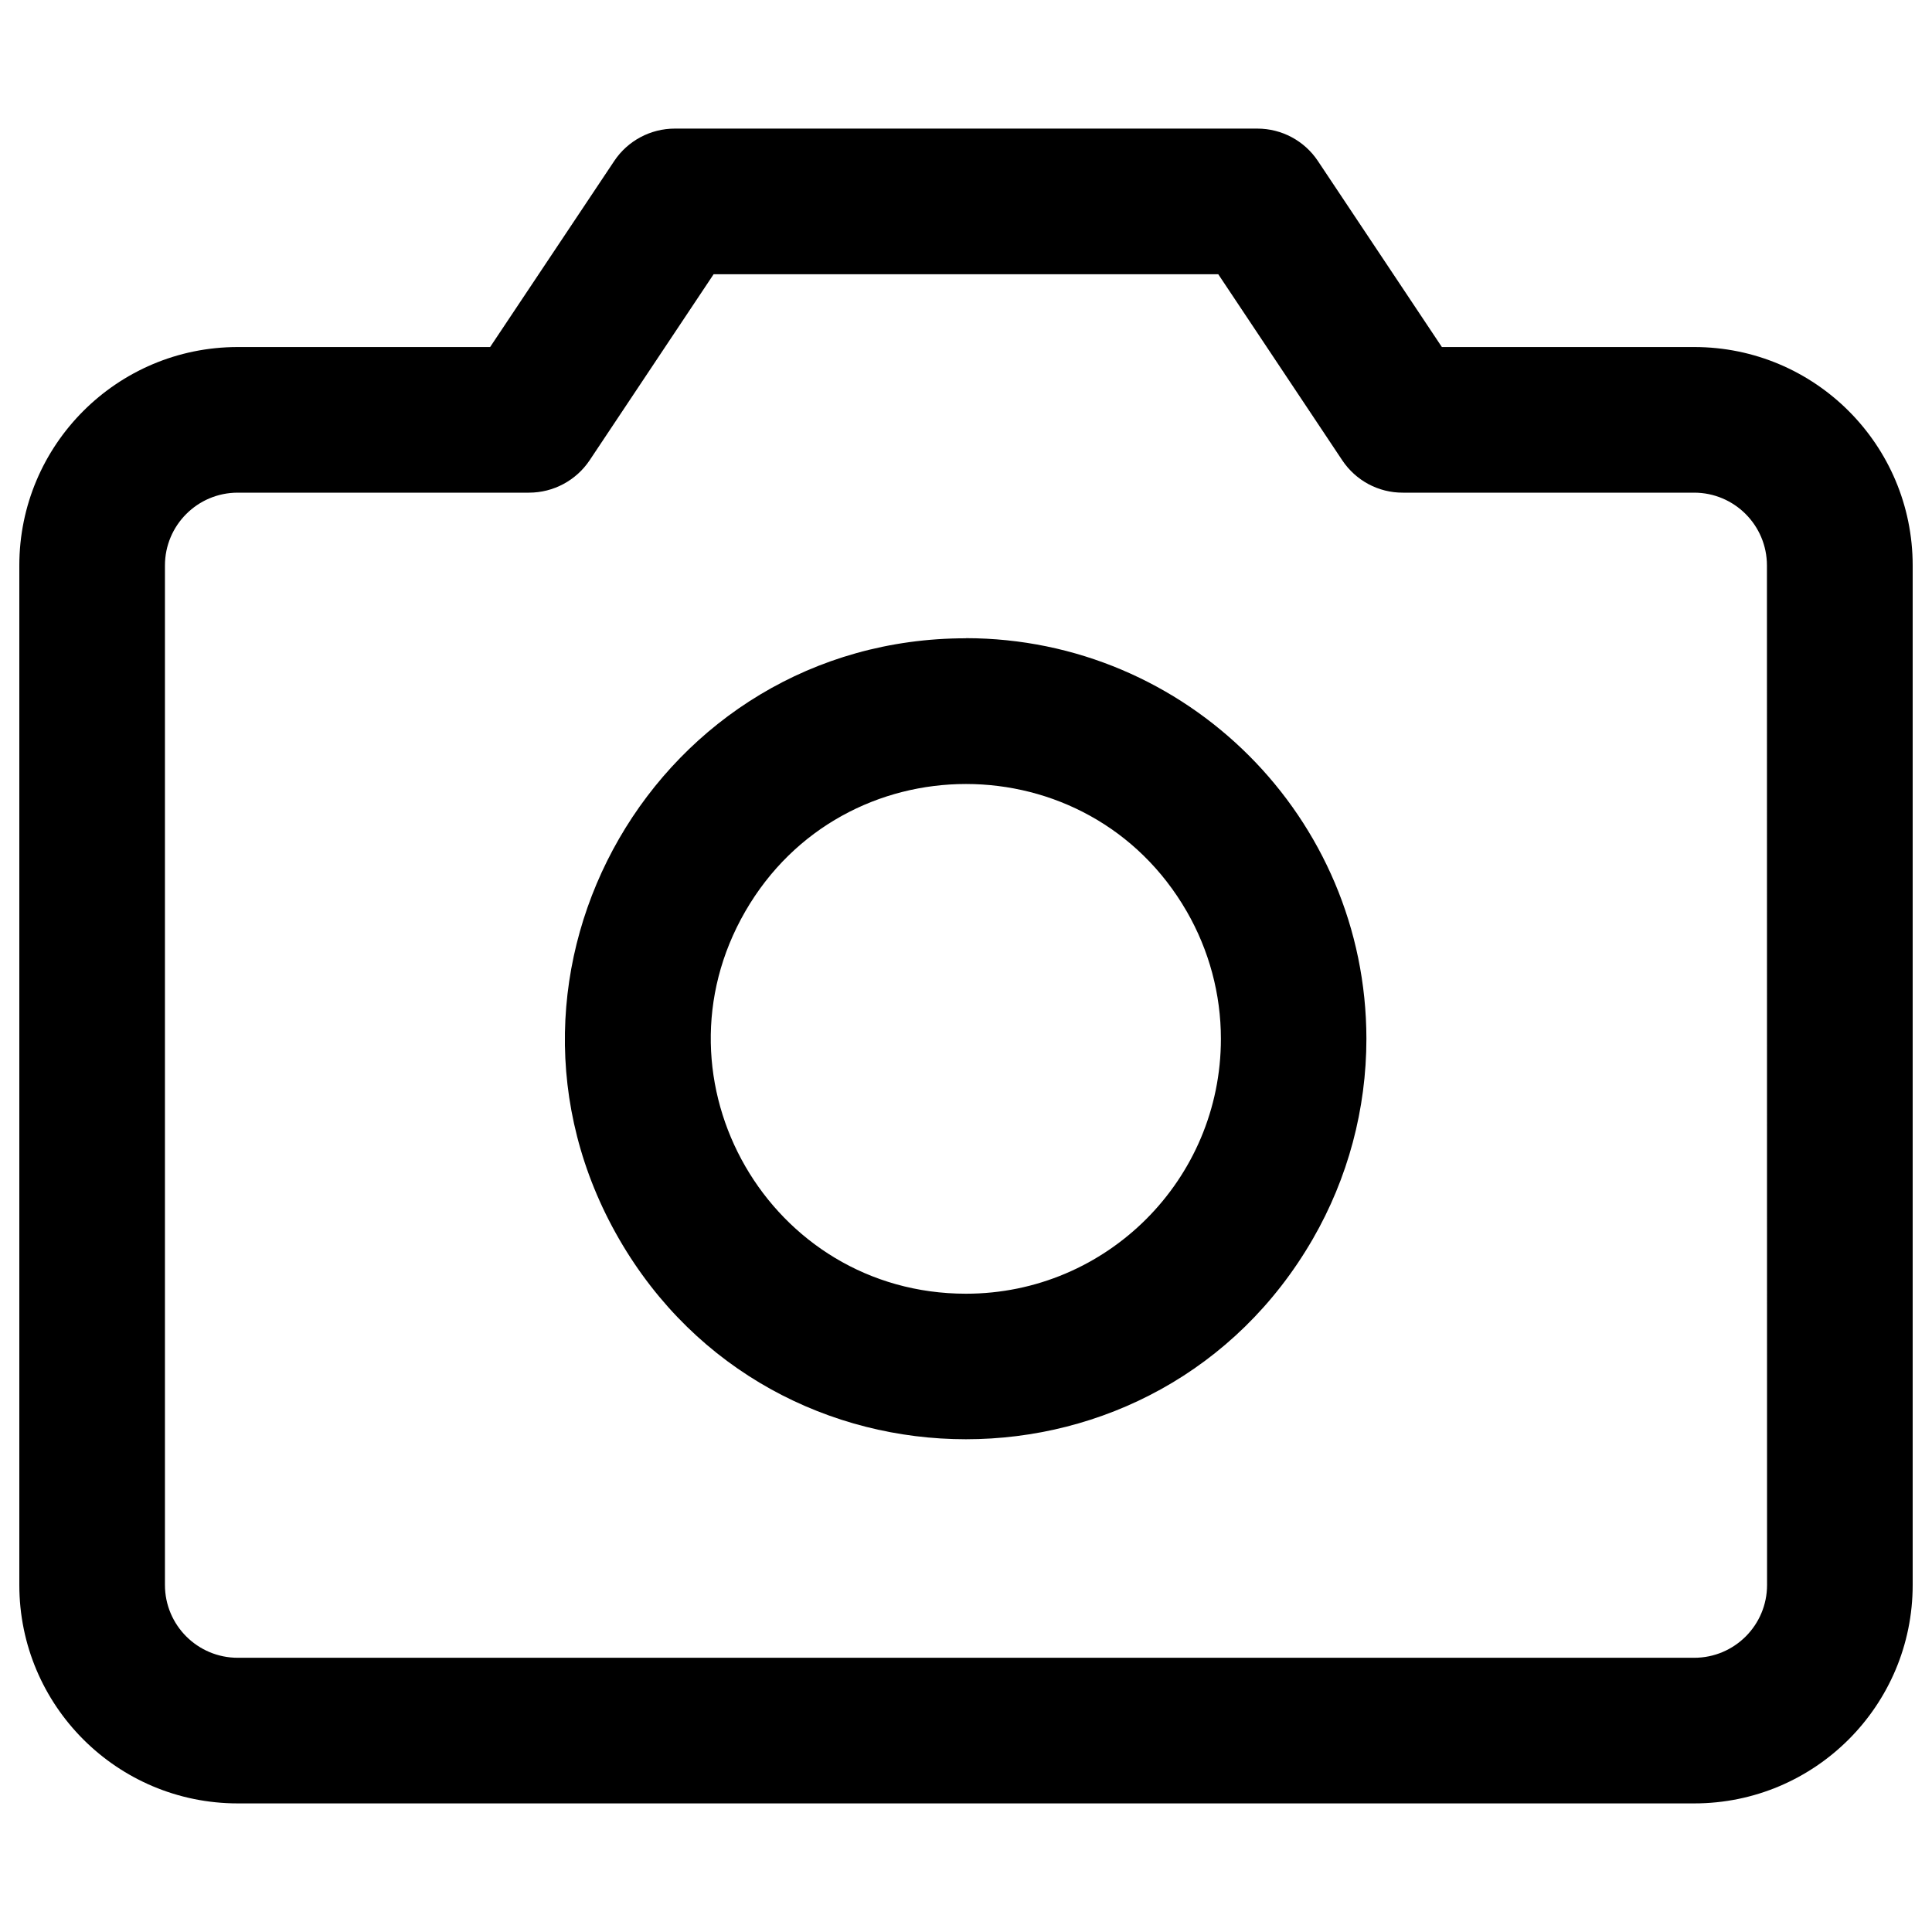 <svg xmlns="http://www.w3.org/2000/svg" viewBox="0 0 16 16" fill="#000000" id="Camera--Streamline-Phosphor" height="16" width="16"><desc>Camera Streamline Icon: https://streamlinehq.com</desc><path d="M14.031 2.874h-2.09l-1.027 -1.541c-0.112 -0.168 -0.3 -0.268 -0.501 -0.268H5.588c-0.201 0 -0.39 0.101 -0.501 0.268l-1.028 1.541H1.969C0.97 2.874 0.16 3.684 0.16 4.683v8.443c0 0.999 0.81 1.809 1.809 1.809h12.062c0.999 -0 1.809 -0.81 1.809 -1.809V4.683c0 -0.999 -0.81 -1.809 -1.809 -1.809Zm0.603 10.252c0 0.333 -0.27 0.603 -0.603 0.603H1.969c-0.333 0 -0.603 -0.27 -0.603 -0.603V4.683c0 -0.333 0.27 -0.603 0.603 -0.603h2.412c0.202 0 0.39 -0.101 0.502 -0.268l1.027 -1.541h4.179l1.027 1.541c0.112 0.168 0.3 0.269 0.502 0.268h2.412c0.333 0 0.603 0.27 0.603 0.603ZM8 5.286c-2.553 -0 -4.149 2.764 -2.873 4.975 1.277 2.211 4.468 2.211 5.745 0 0.291 -0.504 0.444 -1.076 0.444 -1.659 -0.002 -1.831 -1.486 -3.315 -3.317 -3.317Zm0 5.428c-1.625 0 -2.64 -1.759 -1.828 -3.166 0.812 -1.407 2.844 -1.407 3.656 0 0.185 0.321 0.283 0.685 0.283 1.055 0 1.166 -0.945 2.111 -2.111 2.111Z" stroke-width="0.062"></path></svg>